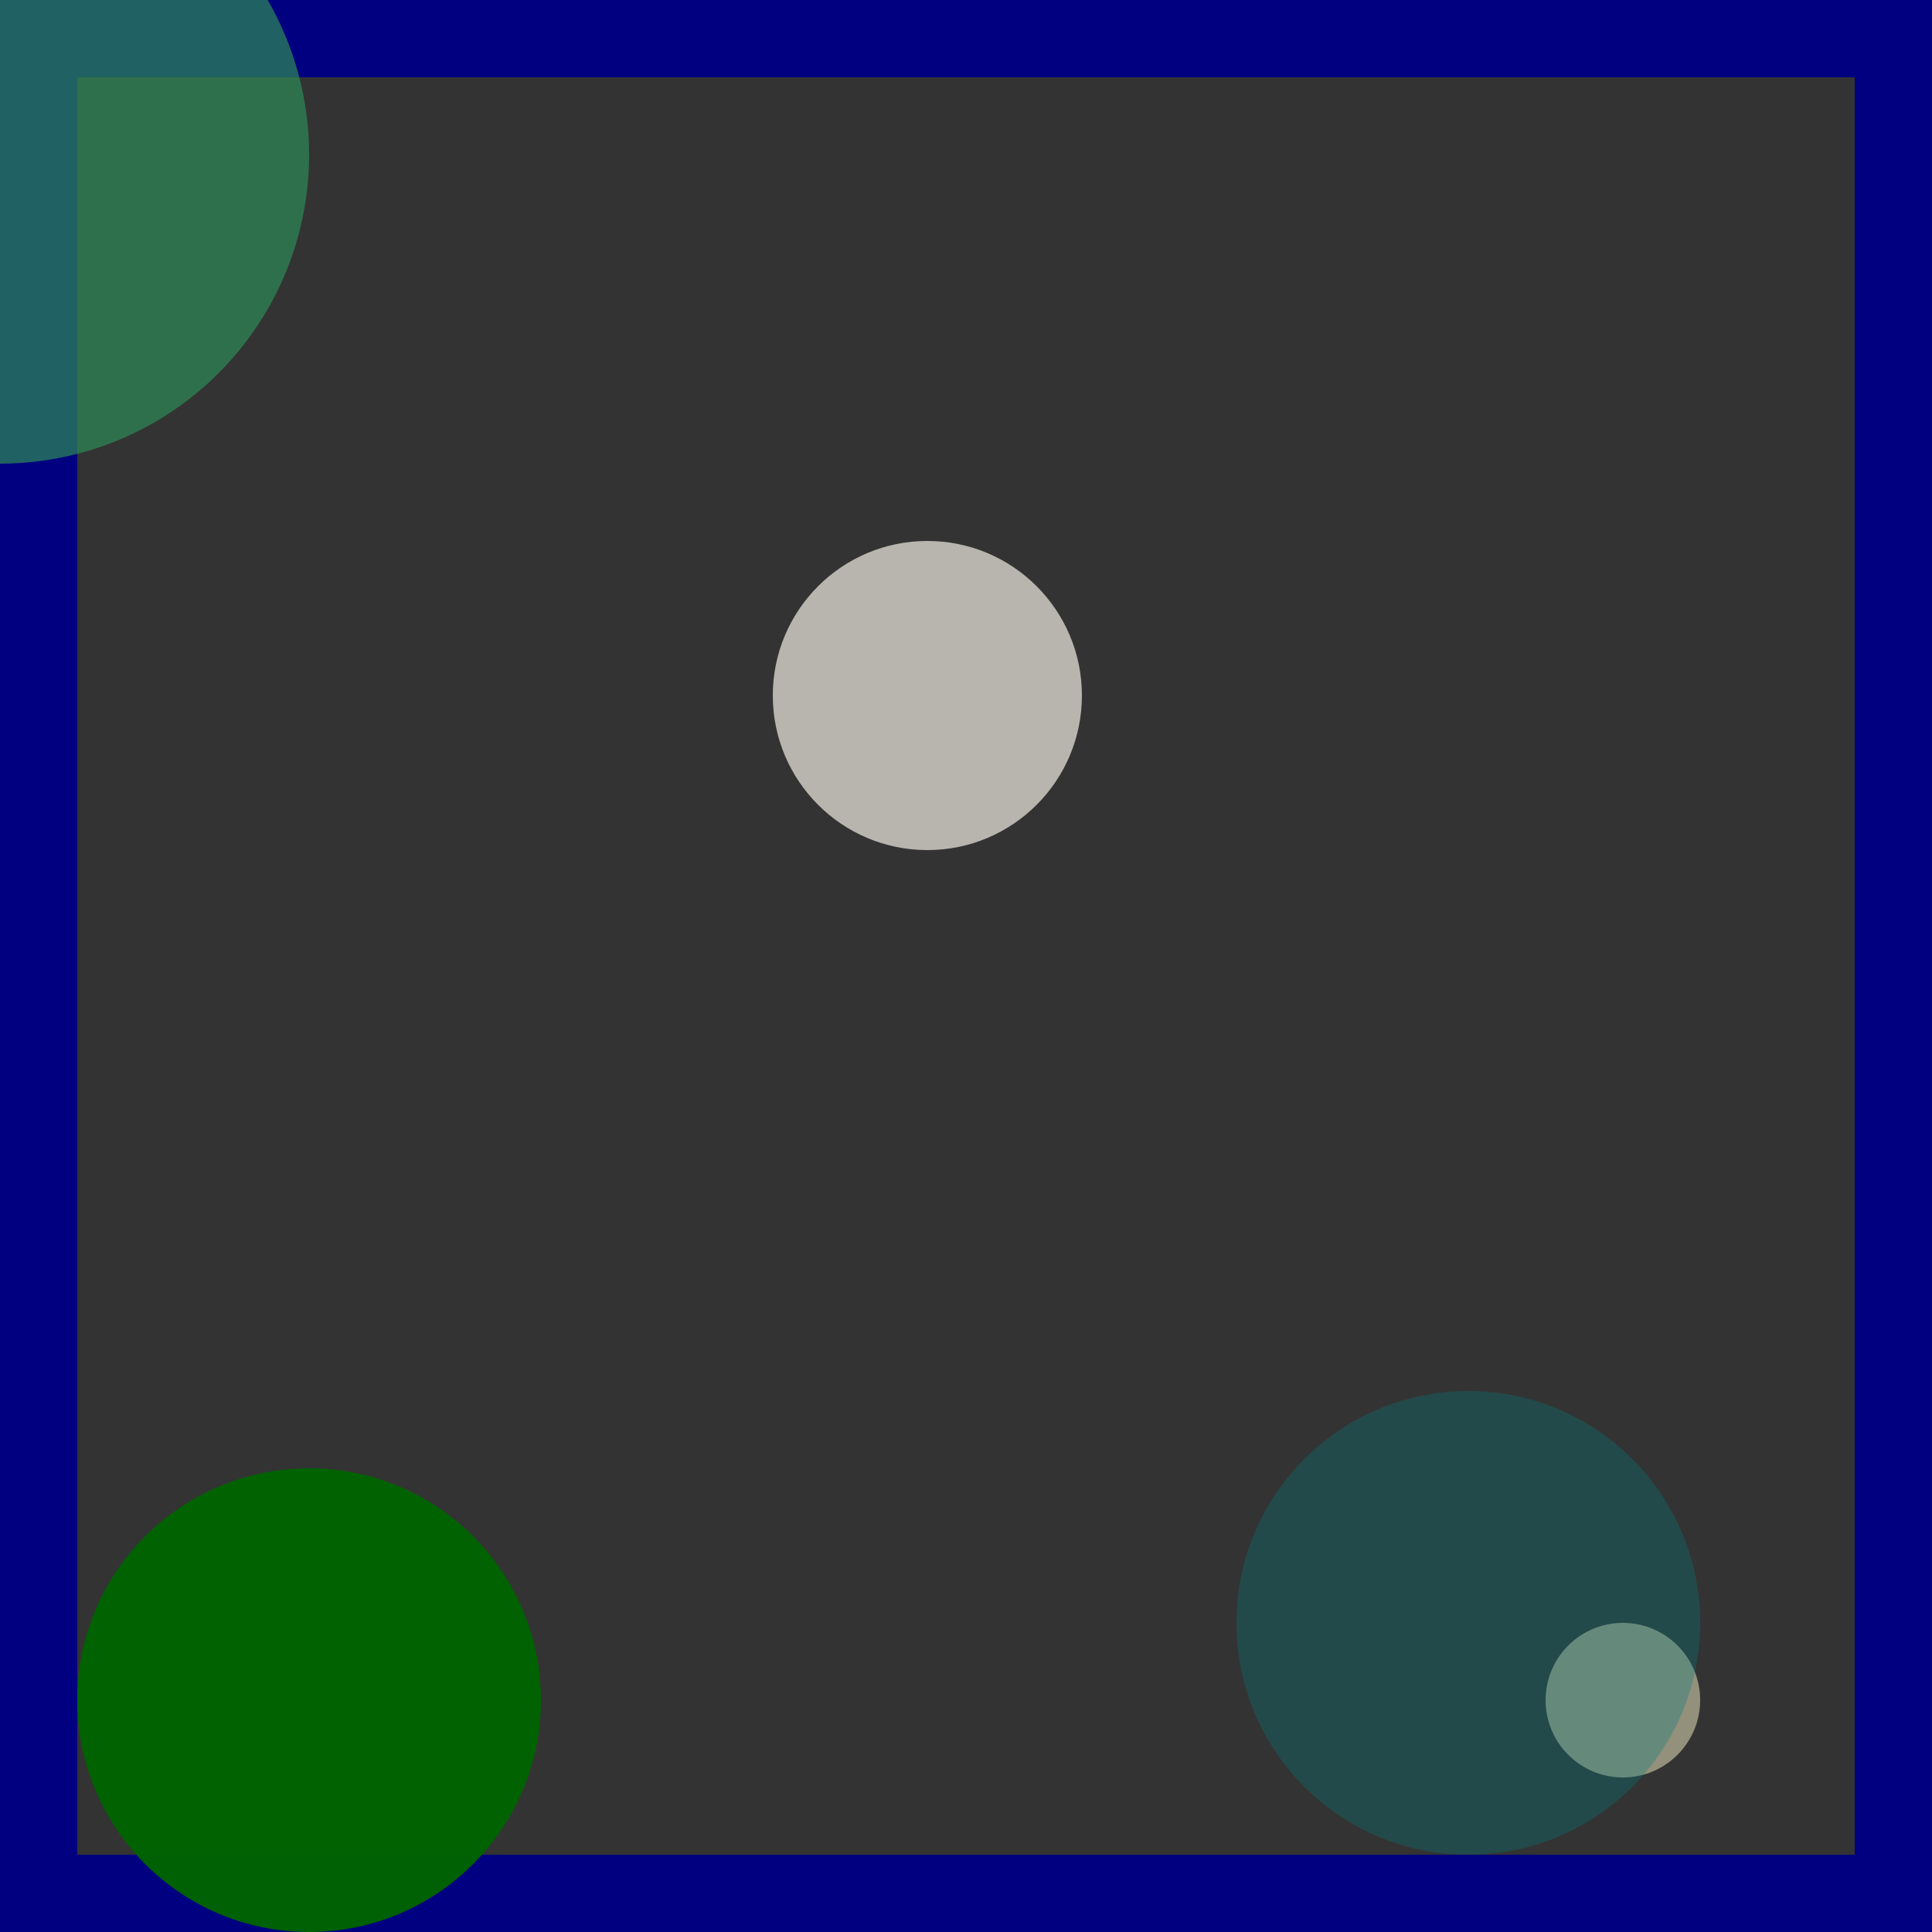 <svg viewBox="0 0 25 25" width="25" height="25" xmlns="http://www.w3.org/2000/svg"><rect x="0" y="0" width="25" height="25" fill="#333333" stroke="none"/><rect width="25" height="25" fill="none" stroke="navy" stroke-width="2"/>
<circle cx="12" cy="9" r="2" fill="floralwhite" fill-opacity="0.65"/>
<circle cx="21" cy="22" r="1" fill="lemonchiffon" fill-opacity="0.47"/>
<circle cx="0" cy="2" r="4" fill="seagreen" fill-opacity="0.70"/>
<circle cx="4" cy="22" r="3" fill="darkgreen" fill-opacity="0.97"/>
<circle cx="19" cy="21" r="3" fill="teal" fill-opacity="0.31"/></svg>
